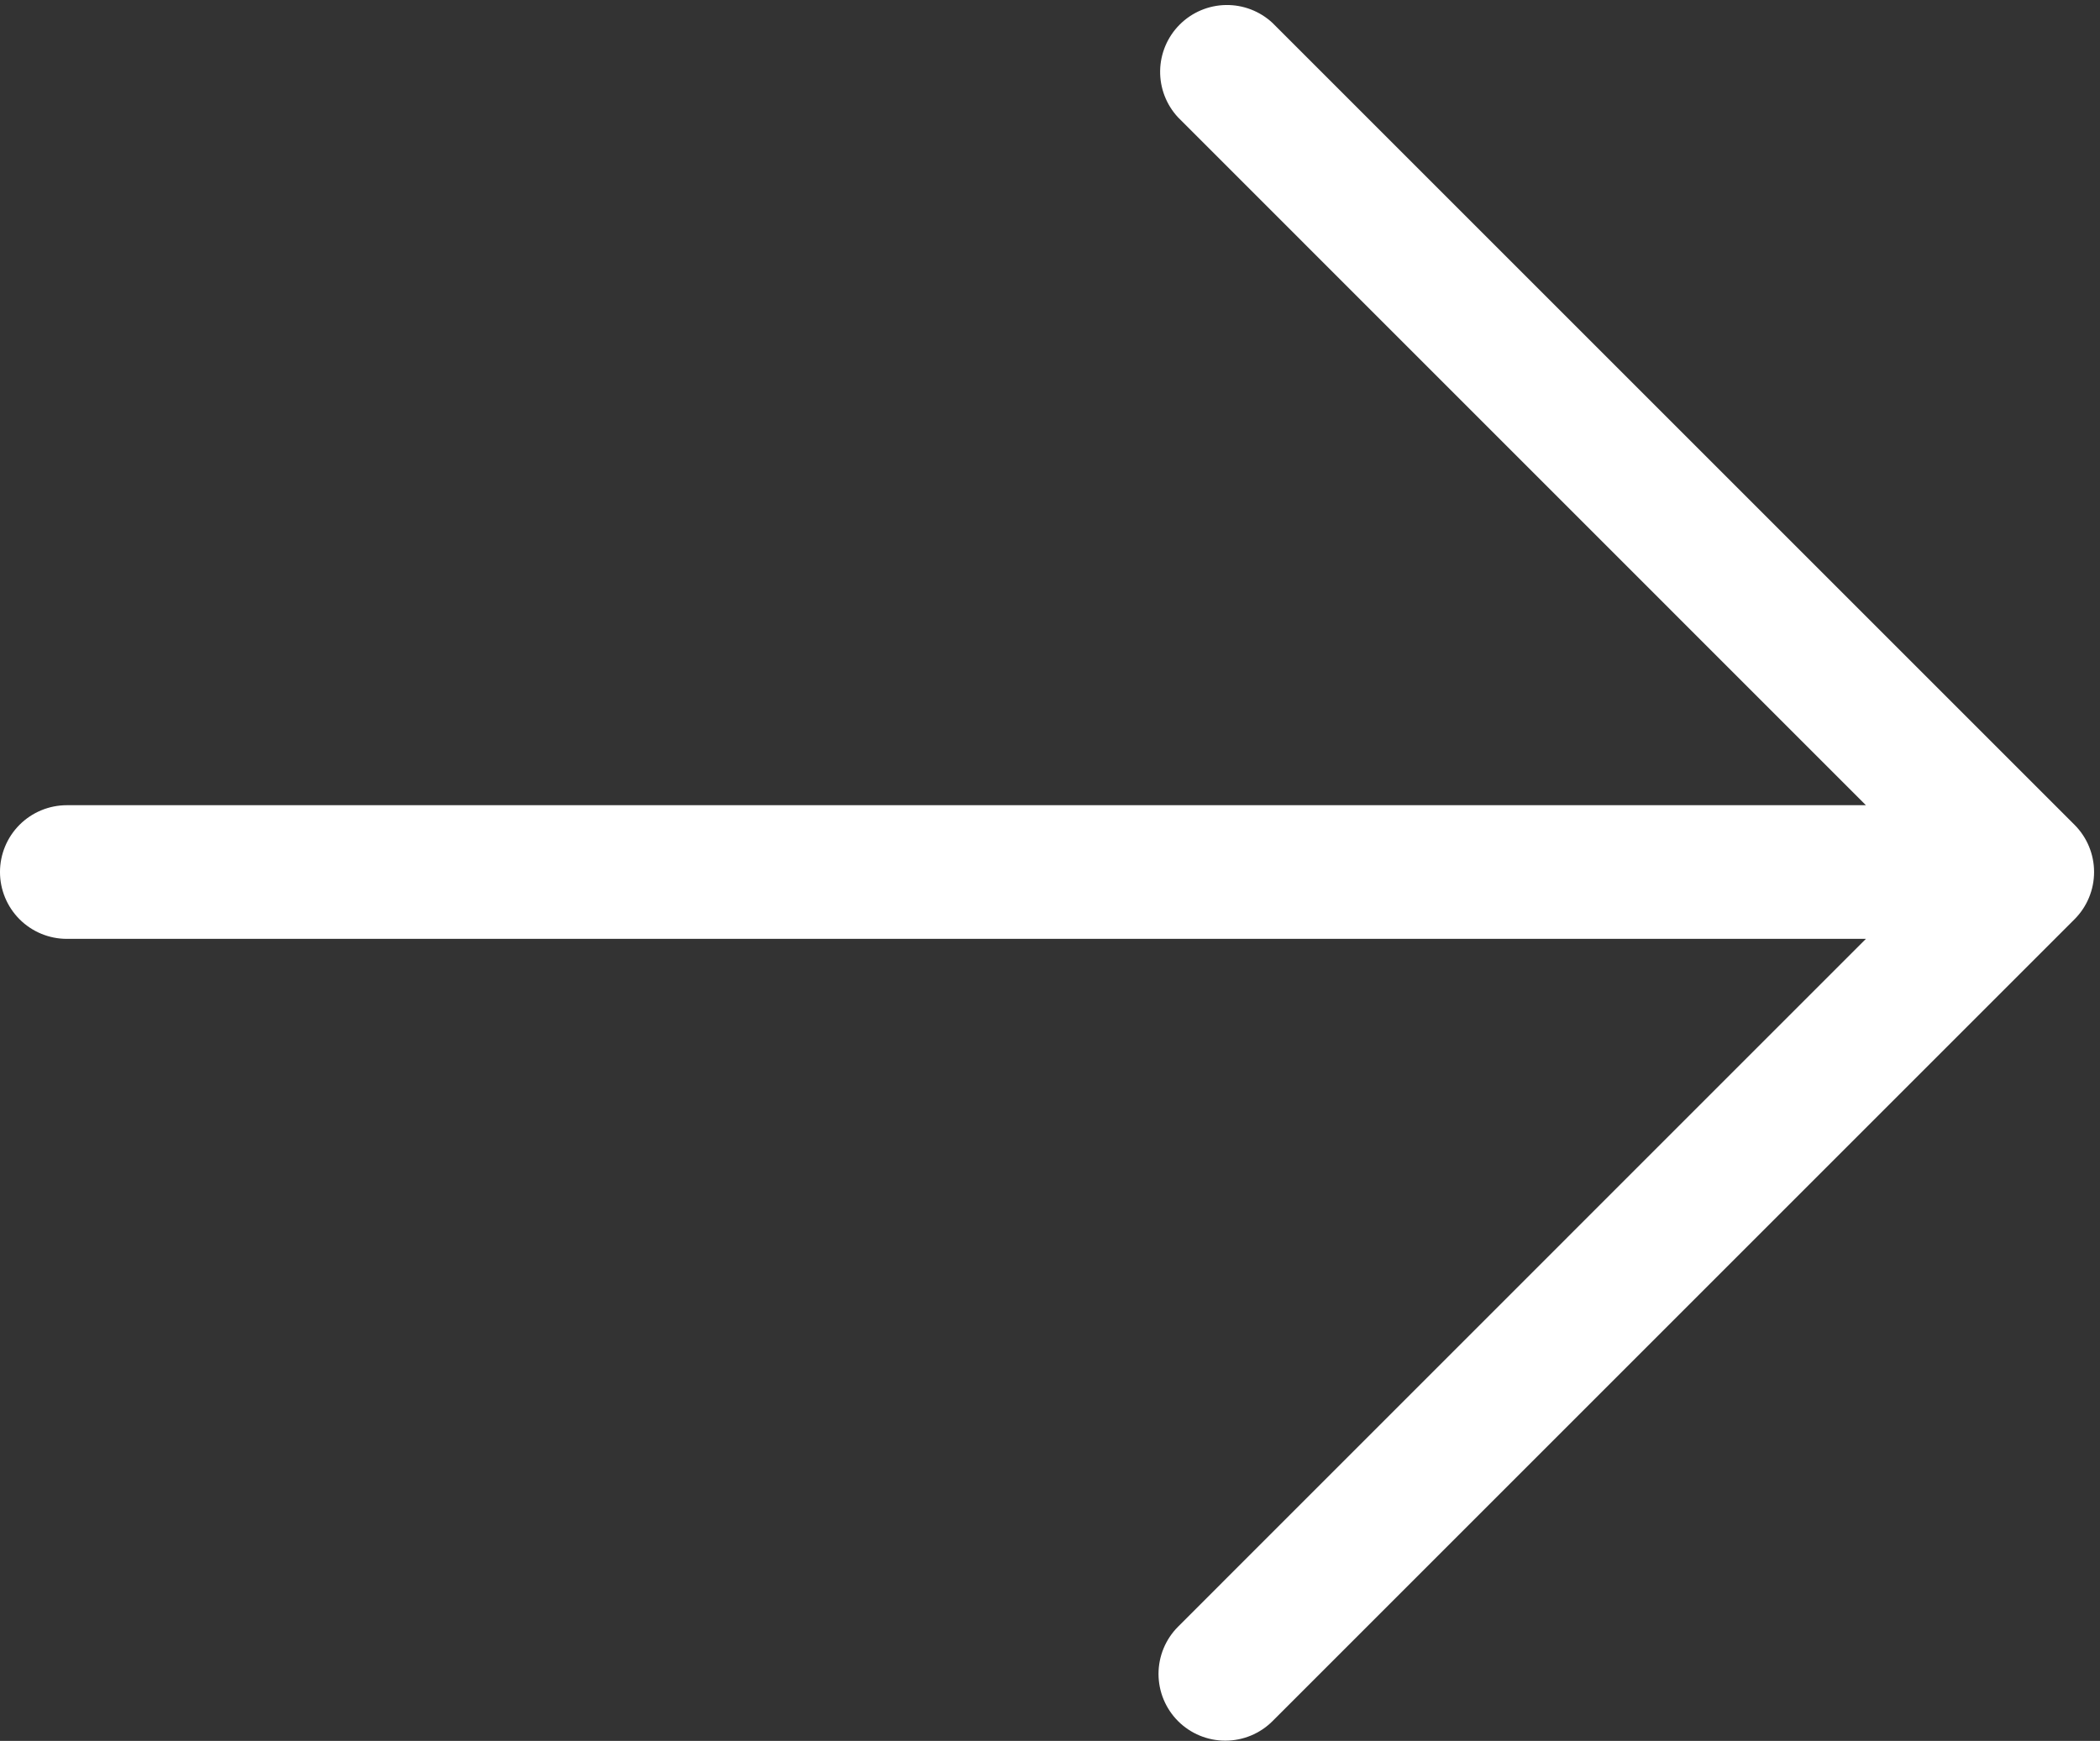 <svg width="199" height="165" viewBox="0 0 199 165" fill="none" xmlns="http://www.w3.org/2000/svg">
<rect x="0" y="0" width="199" height="165" fill="#333333" stroke="none"/>
<path d="M111.636 163.127C110.45 161.939 109.783 160.329 109.783 158.651C109.783 156.973 110.45 155.363 111.636 154.176L176.817 88.984L6.333 88.984C4.653 88.984 3.042 88.317 1.854 87.129C0.667 85.941 -0.001 84.33 -0.001 82.651C-0.001 80.971 0.667 79.36 1.854 78.172C3.042 76.985 4.653 76.317 6.333 76.317L176.817 76.317L111.636 11.126C110.517 9.925 109.908 8.337 109.937 6.696C109.966 5.056 110.63 3.49 111.791 2.33C112.951 1.169 114.517 0.505 116.157 0.476C117.798 0.447 119.386 1.056 120.587 2.175L196.587 78.175C197.773 79.363 198.439 80.972 198.439 82.651C198.439 84.329 197.773 85.939 196.587 87.126L120.587 163.127C119.399 164.313 117.79 164.979 116.111 164.979C114.433 164.979 112.823 164.313 111.636 163.127Z" fill="white"/>
</svg>
